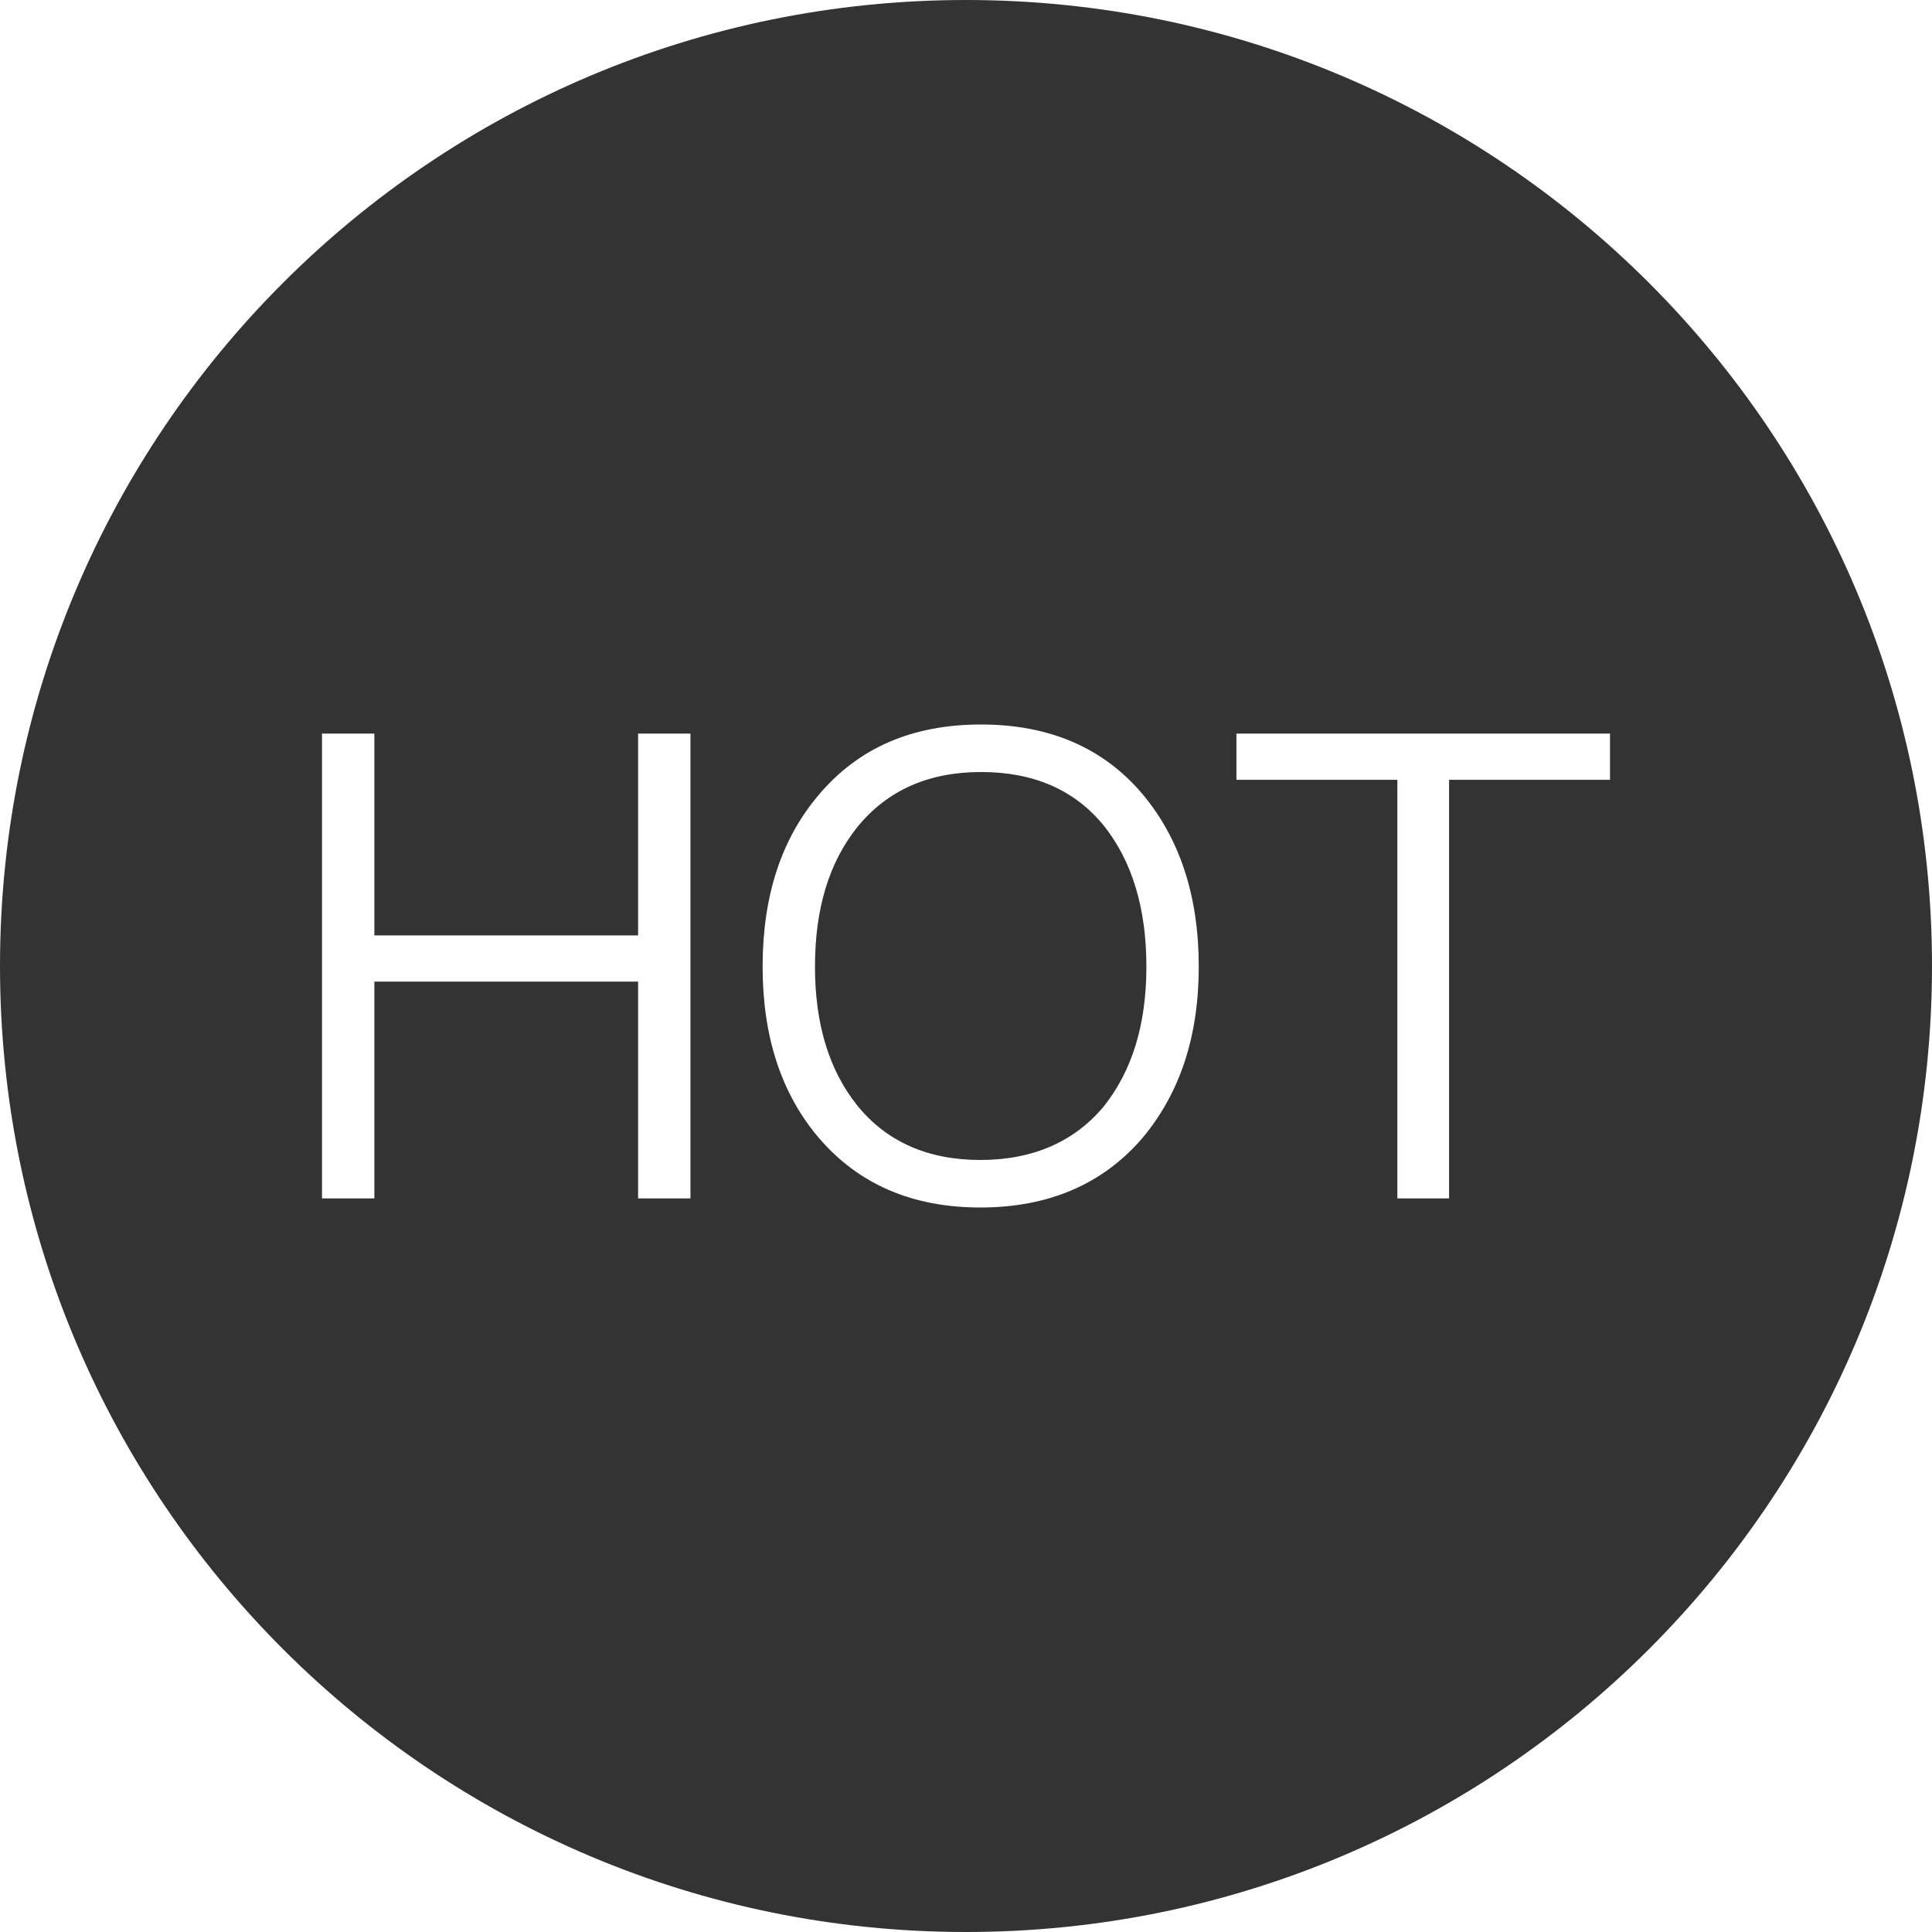 <?xml version="1.0" encoding="UTF-8"?>
<svg width="1000px" height="1000px" viewBox="0 0 1000 1000" version="1.1" xmlns="http://www.w3.org/2000/svg" xmlns:xlink="http://www.w3.org/1999/xlink">
    <!-- Generator: sketchtool 48.2 (47327) - http://www.bohemiancoding.com/sketch -->
    <title>HOT</title>
    <desc>Created with sketchtool.</desc>
    <defs></defs>
    <g id="Page-1" stroke="none" stroke-width="1" fill="none" fill-rule="evenodd">
        <g id="hot" fill="#333333">
            <path d="M500,1000 C223.858,1000 0,776.142 0,500 C0,223.858 223.858,0 500,0 C776.142,0 1000,223.858 1000,500 C1000,776.142 776.142,1000 500,1000 Z M166.667,379.717 L166.667,620.283 L193.77,620.283 L193.77,508.086 L330.276,508.086 L330.276,620.283 L357.379,620.283 L357.379,379.717 L330.276,379.717 L330.276,484.164 L193.77,484.164 L193.77,379.717 L166.667,379.717 Z M507.767,375 C472.071,375 444.307,387.129 423.814,411.388 C404.313,434.299 394.728,463.949 394.728,500.337 C394.728,536.388 404.313,566.038 423.814,588.949 C444.307,612.871 472.071,625 507.437,625 C542.803,625 570.897,612.871 591.39,588.949 C610.56,566.038 620.476,536.725 620.476,500.337 C620.476,463.612 610.56,433.962 591.39,411.051 C570.897,386.792 542.803,375 507.767,375 Z M507.767,399.596 C534.87,399.596 556.024,408.693 571.228,427.224 C585.771,445.418 593.373,469.677 593.373,500.337 C593.373,530.66 585.771,554.582 571.228,572.776 C556.024,590.97 534.54,600.404 507.437,600.404 C480.334,600.404 458.85,590.97 443.646,572.102 C429.103,553.908 421.831,529.987 421.831,500.337 C421.831,470.35 429.103,446.429 443.646,428.235 C459.18,409.03 480.664,399.596 507.767,399.596 Z M639.977,379.717 L639.977,403.639 L723.269,403.639 L723.269,620.283 L750.041,620.283 L750.041,403.639 L833.333,403.639 L833.333,379.717 L639.977,379.717 Z" id="Combined-Shape"></path>
        </g>
    </g>
</svg>
